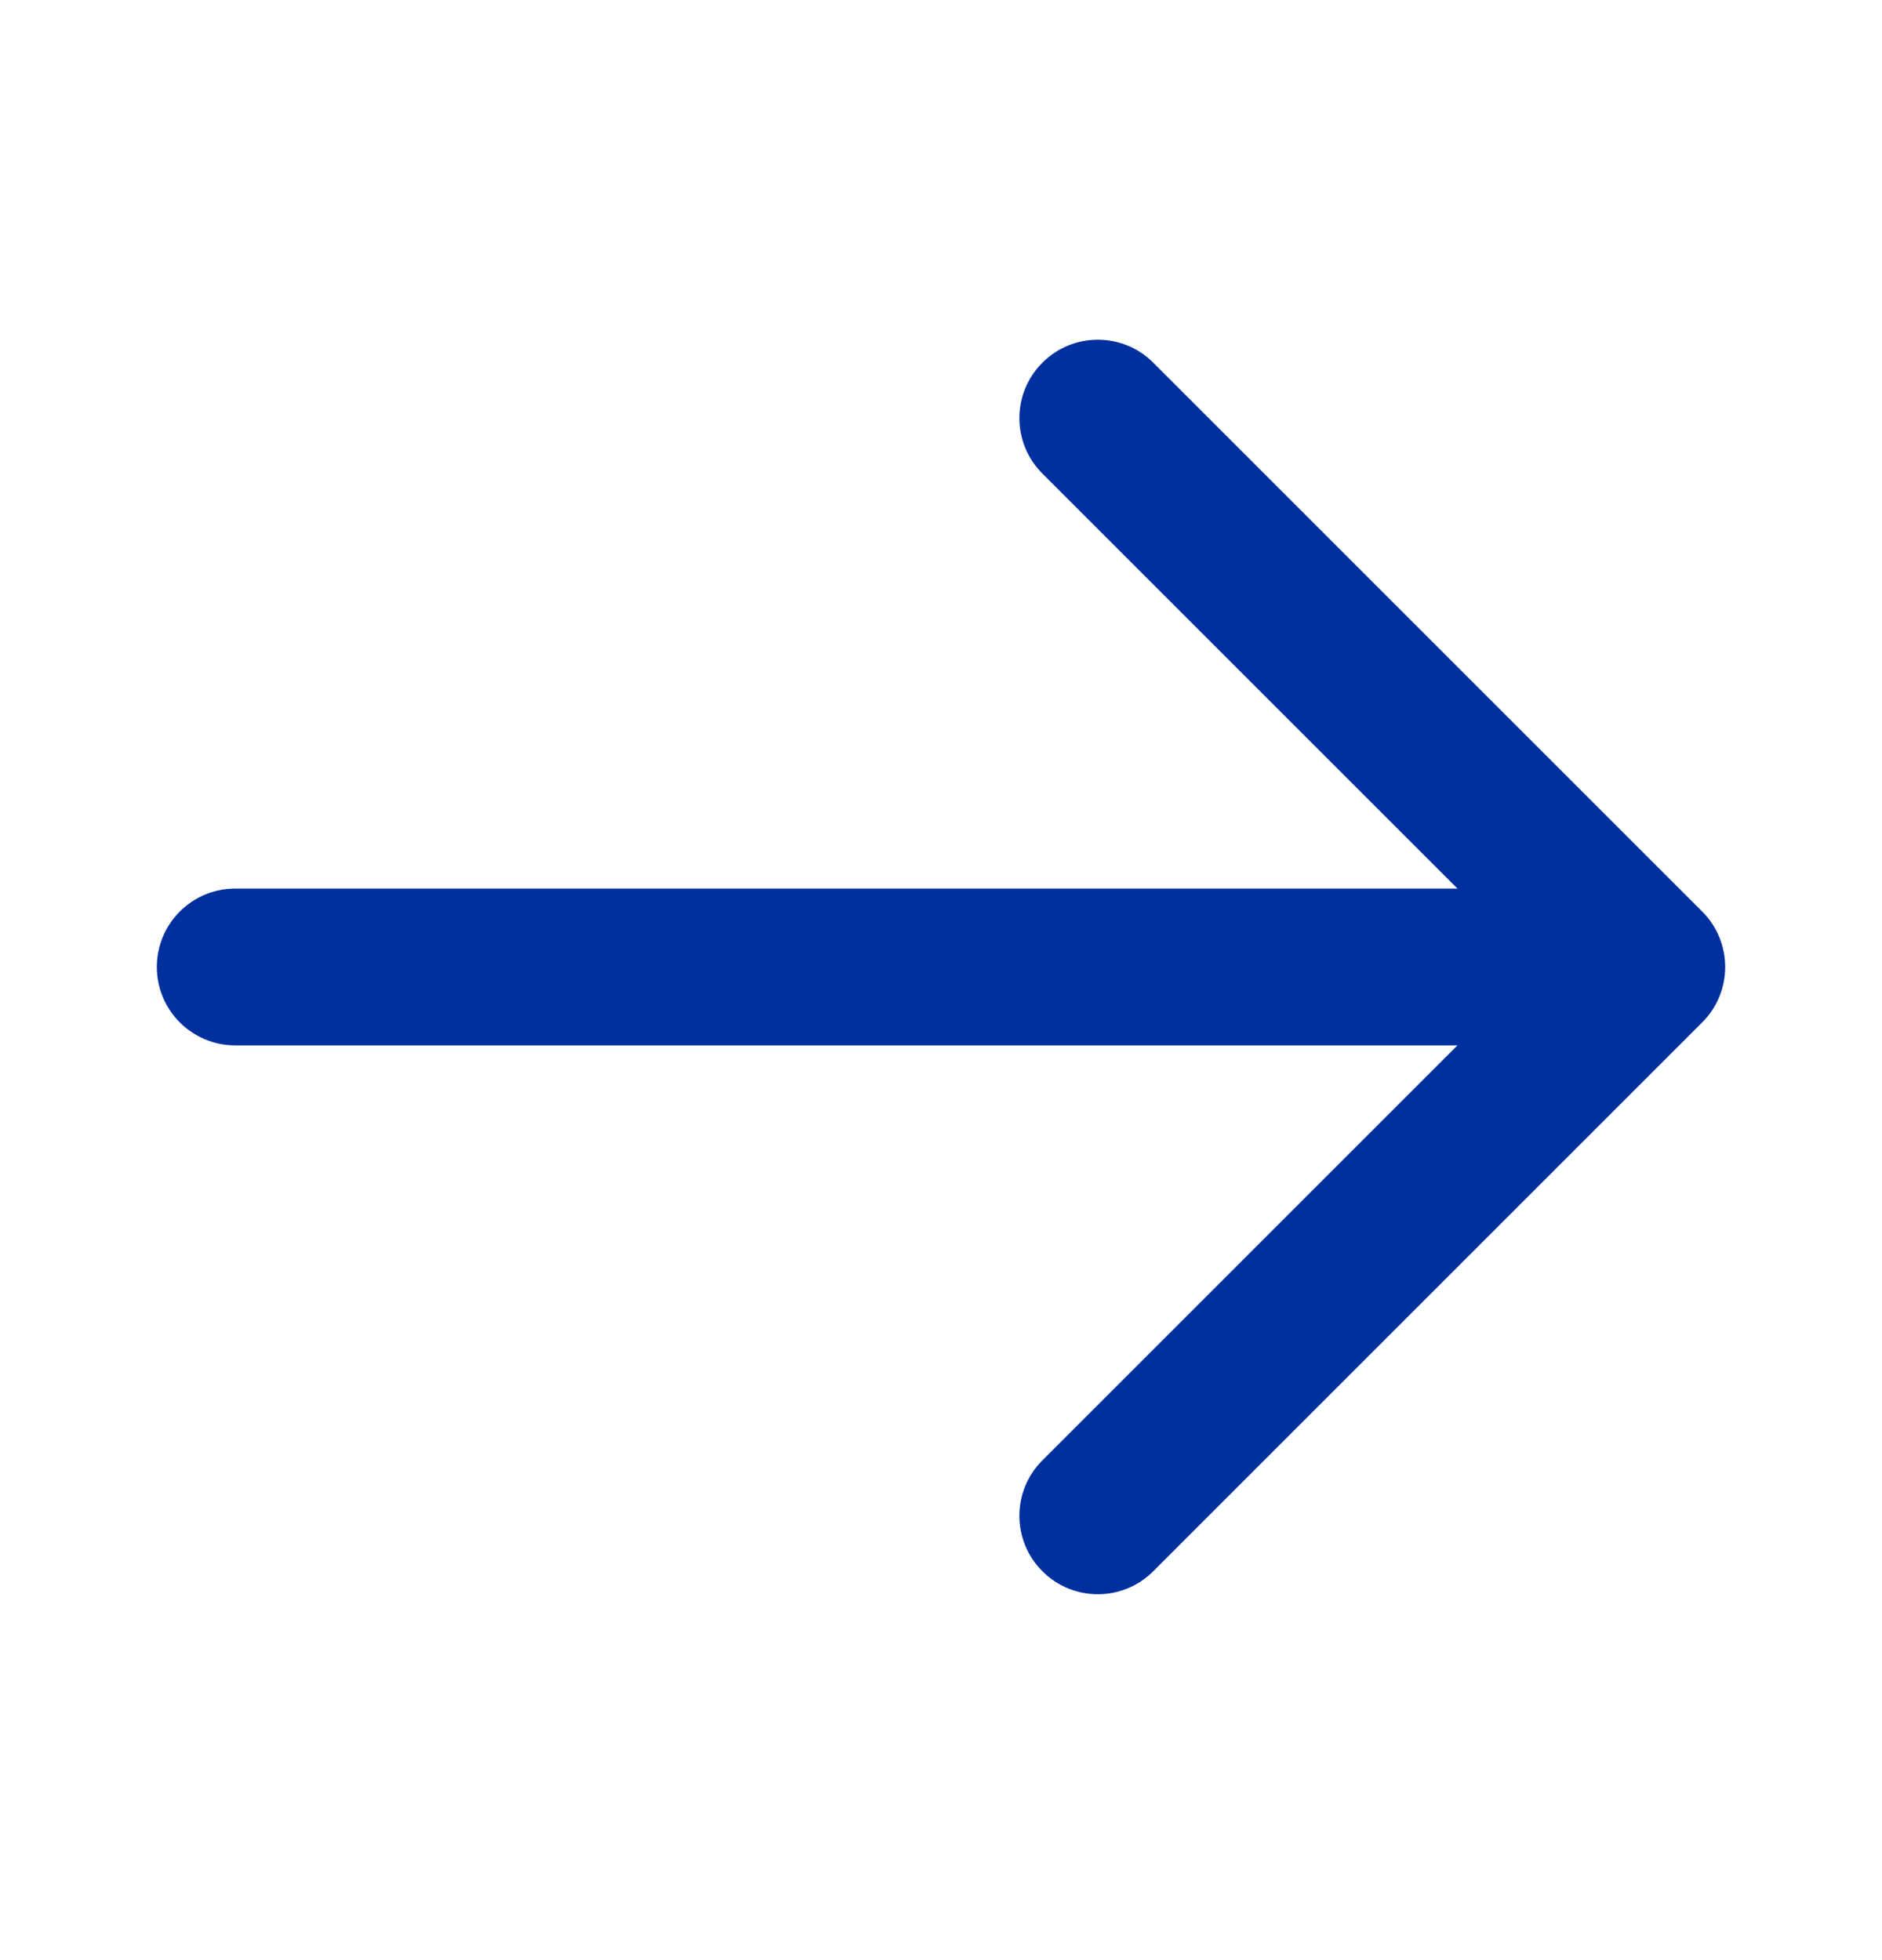 <svg width="24" height="25" viewBox="0 0 24 25" fill="none" xmlns="http://www.w3.org/2000/svg">
<path fill-rule="evenodd" clip-rule="evenodd" d="M2 12.333C2 11.781 2.448 11.333 3 11.333L19 11.333C19.552 11.333 20 11.781 20 12.333C20 12.885 19.552 13.333 19 13.333L3 13.333C2.448 13.333 2 12.885 2 12.333Z" fill="#00309E"/>
<path fill-rule="evenodd" clip-rule="evenodd" d="M13.293 4.626C13.683 4.235 14.317 4.235 14.707 4.626L21.707 11.626C22.098 12.016 22.098 12.65 21.707 13.04L14.707 20.04C14.317 20.431 13.683 20.431 13.293 20.04C12.902 19.65 12.902 19.016 13.293 18.626L19.586 12.333L13.293 6.04C12.902 5.65 12.902 5.016 13.293 4.626Z" fill="#00309E"/>
</svg>
